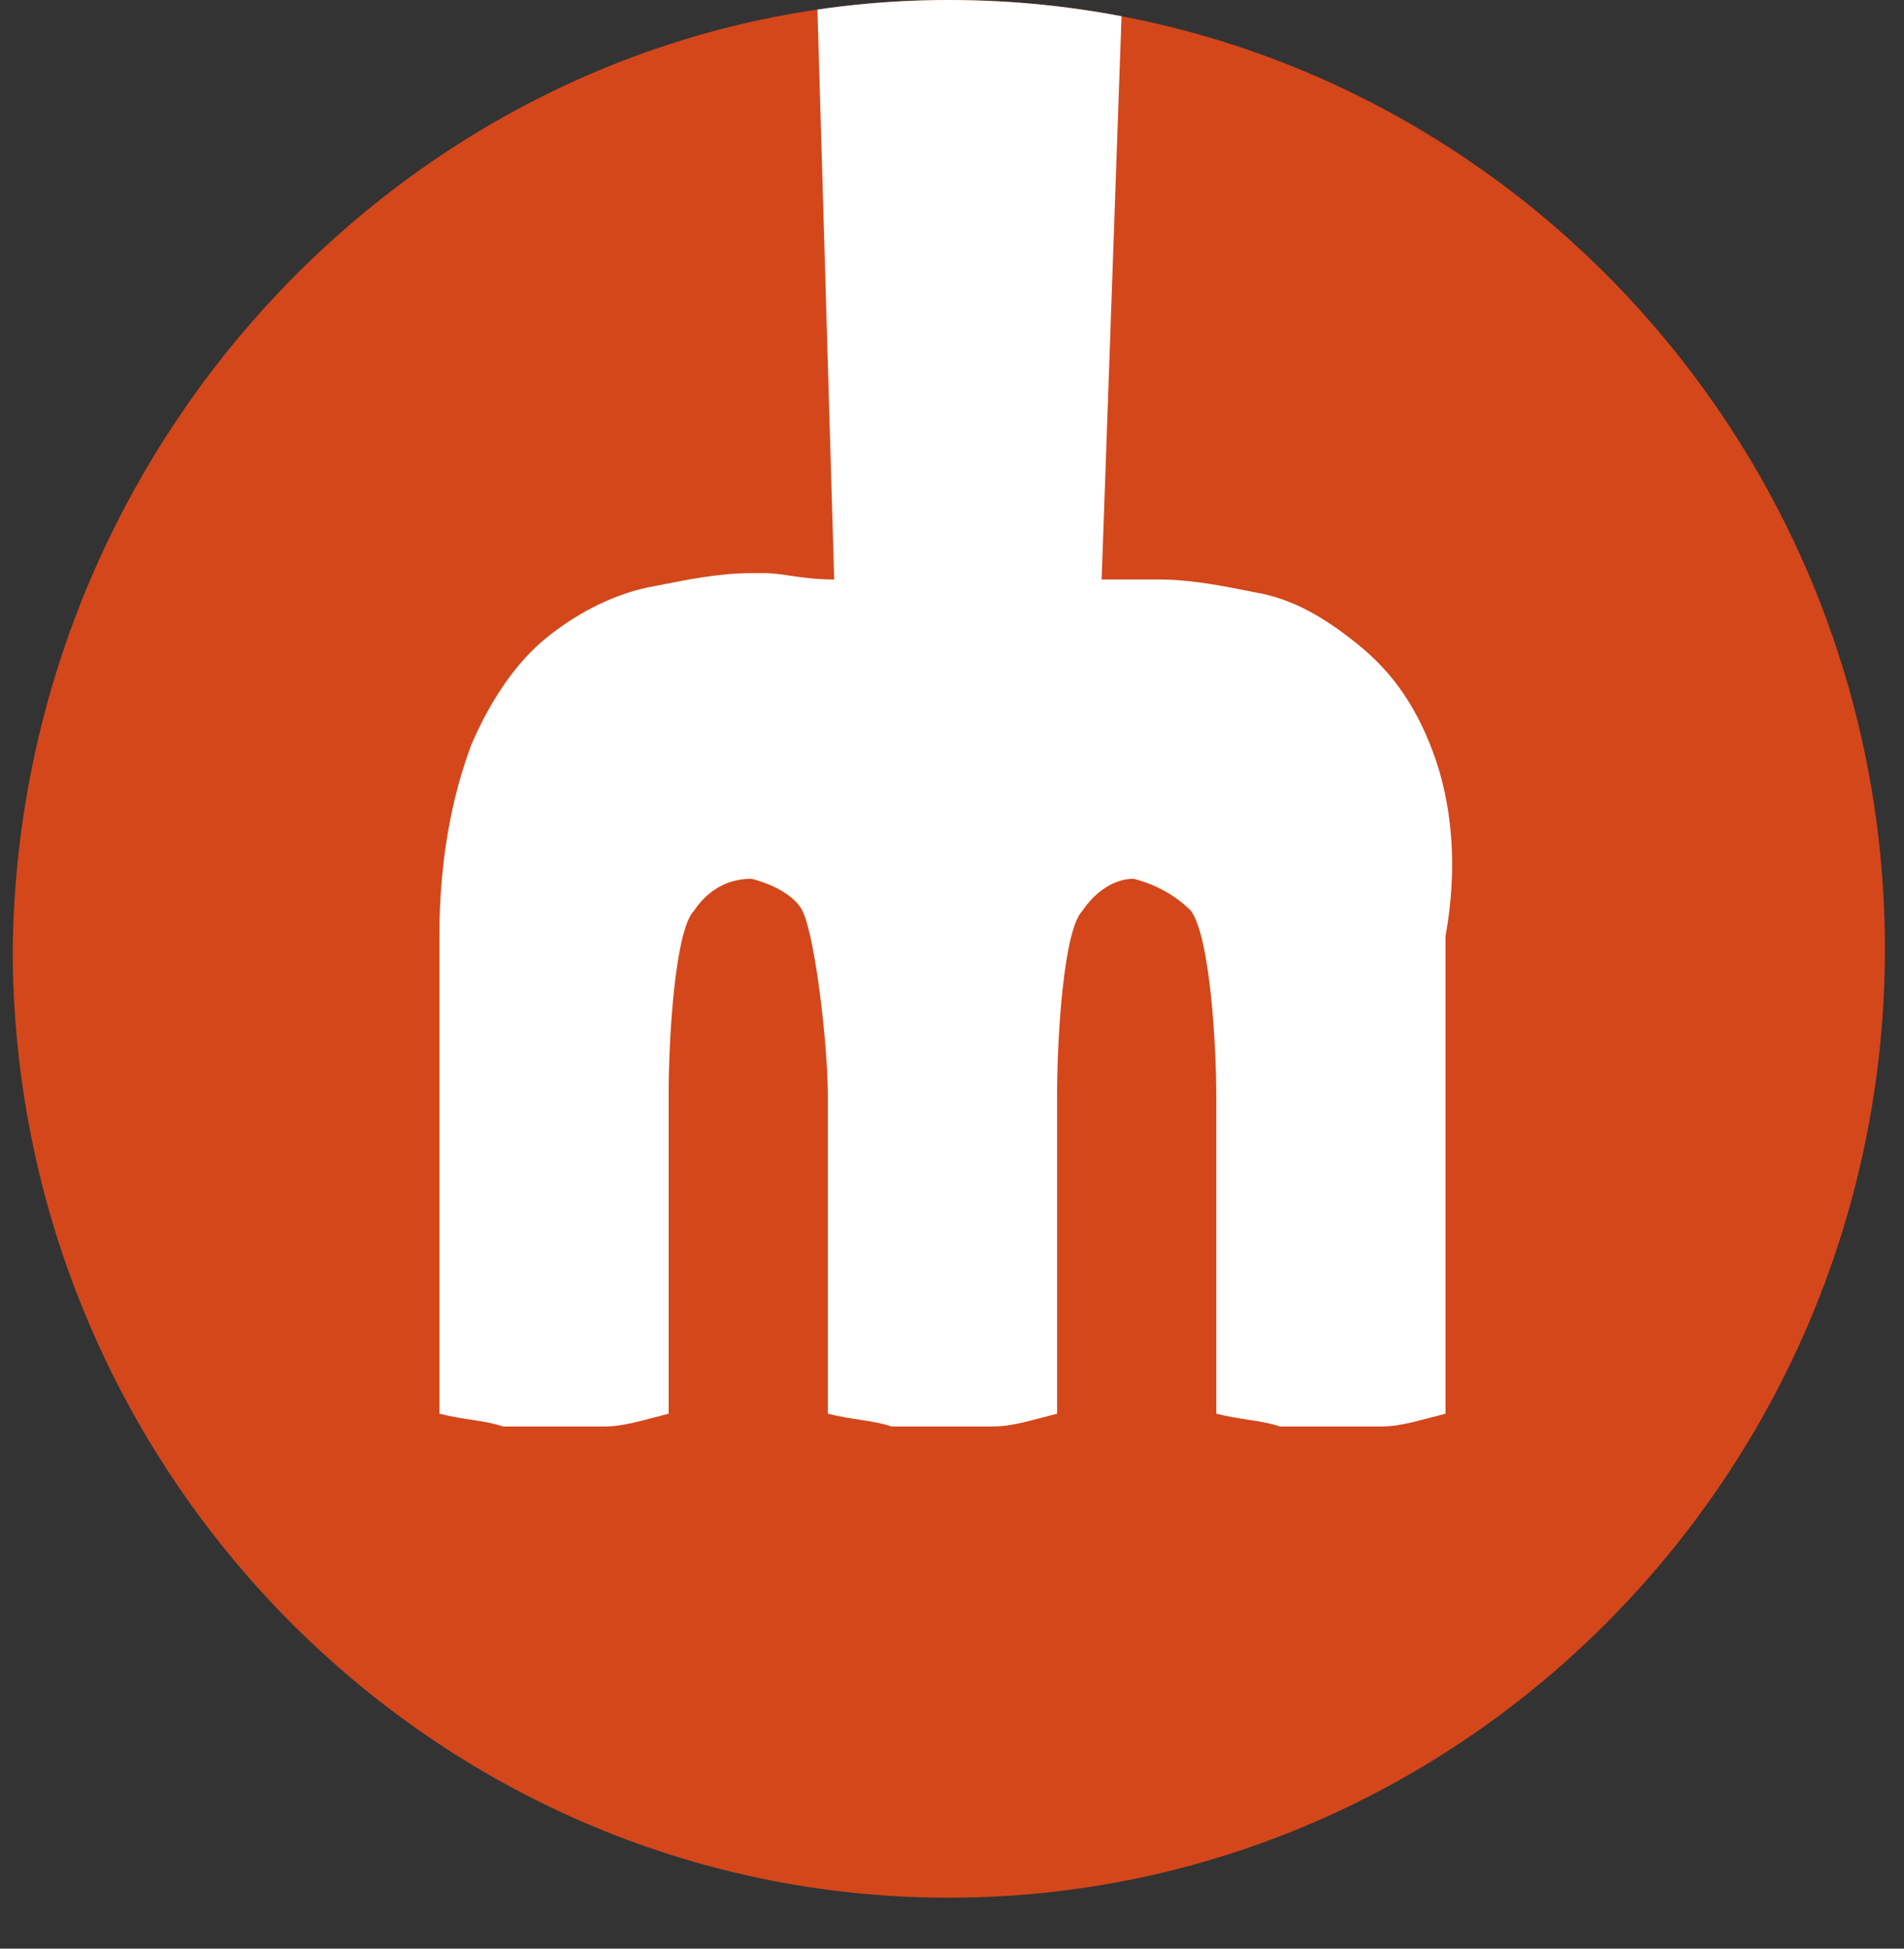 <?xml version="1.0" encoding="utf-8"?>
<!-- Generator: Adobe Illustrator 19.0.0, SVG Export Plug-In . SVG Version: 6.00 Build 0)  -->
<!DOCTYPE svg PUBLIC "-//W3C//DTD SVG 1.1//EN" "http://www.w3.org/Graphics/SVG/1.1/DTD/svg11.dtd">
<svg version="1.1" id="Calque_1" xmlns="http://www.w3.org/2000/svg" xmlns:xlink="http://www.w3.org/1999/xlink" x="0px" y="0px"
	 viewBox="0 0 29.9 30.6" enable-background="new 0 0 29.9 30.6" xml:space="preserve">
<rect x="0" y="0" width="29.9" height="30.6" fill="#333333" stroke="none"/>
<path id="XMLID_7_" fill="#D4471B" d="M14.9,0C23,0,29.6,6.7,29.6,14.9c0,8.2-6.6,14.9-14.7,14.9c-8.1,0-14.7-6.7-14.7-14.9
	C0.3,6.7,6.9,0,14.9,0z"/>
<g id="XMLID_6_">
	<defs>
		<path id="XMLID_3_" d="M14.9,0C23,0,29.6,6.7,29.6,14.9c0,8.2-6.6,14.9-14.7,14.9c-8.1,0-14.7-6.7-14.7-14.9C0.3,6.7,6.9,0,14.9,0
			z"/>
	</defs>
	<clipPath id="XMLID_149_">
		<use xlink:href="#XMLID_3_"  overflow="visible"/>
	</clipPath>
	<g id="XMLID_2_" clip-path="url(#XMLID_149_)">
		<g id="XMLID_5_">
			<g id="XMLID_62_">
				<path id="XMLID_63_" fill="#FFFFFF" d="M22.5,11.8c-0.3-0.8-0.7-1.3-1.2-1.7c-0.5-0.4-1-0.7-1.6-0.8c-0.5-0.1-1-0.2-1.5-0.2
					c-0.1,0-0.2,0-0.2,0c-0.3,0-0.5,0-0.7,0l0.6-17c0-0.8-0.7-1.5-1.5-1.5l-2.3,0c-0.8,0-1.5,0.7-1.5,1.5l0.5,17
					C12.6,9.1,12.3,9,12,9c-0.1,0-0.2,0-0.2,0c-0.5,0-1,0.1-1.5,0.2C9.7,9.3,9.1,9.6,8.6,10c-0.5,0.4-0.9,1-1.2,1.7
					c-0.3,0.8-0.5,1.8-0.5,3l0,7.5c0,0,0,0,0,0c0.4,0.1,0.7,0.1,1,0.2c0,0,0,0,0,0c0.3,0,0.6,0,0.8,0c0,0,0,0,0,0s0,0,0,0
					c0.2,0,0.5,0,0.8,0c0,0,0,0,0,0c0.3,0,0.6-0.1,1-0.2l0-5c0-0.9,0.1-2.6,0.4-2.9c0.2-0.3,0.5-0.5,0.9-0.5
					c0.4,0.1,0.7,0.3,0.8,0.5c0.2,0.4,0.4,2.1,0.4,2.9l0,5c0.4,0.1,0.7,0.1,1,0.2c0,0,0,0,0,0c0.3,0,0.6,0,0.8,0c0,0,0,0,0,0
					c0,0,0,0,0,0c0.2,0,0.5,0,0.8,0c0,0,0,0,0,0c0.3,0,0.6-0.1,1-0.2l0-5c0-0.9,0.1-2.6,0.4-2.9c0.2-0.3,0.5-0.5,0.8-0.5
					c0.4,0.1,0.7,0.3,0.9,0.5c0.3,0.4,0.4,2.1,0.4,2.9l0,5c0.4,0.1,0.7,0.1,1,0.2c0,0,0,0,0,0c0.3,0,0.6,0,0.8,0c0,0,0,0,0,0
					c0,0,0,0,0,0c0.2,0,0.5,0,0.8,0c0,0,0,0,0,0c0.3,0,0.6-0.1,1-0.2c0,0,0,0,0,0l0-7.5C22.9,13.6,22.8,12.6,22.5,11.8z"/>
			</g>
		</g>
	</g>
</g>
</svg>
